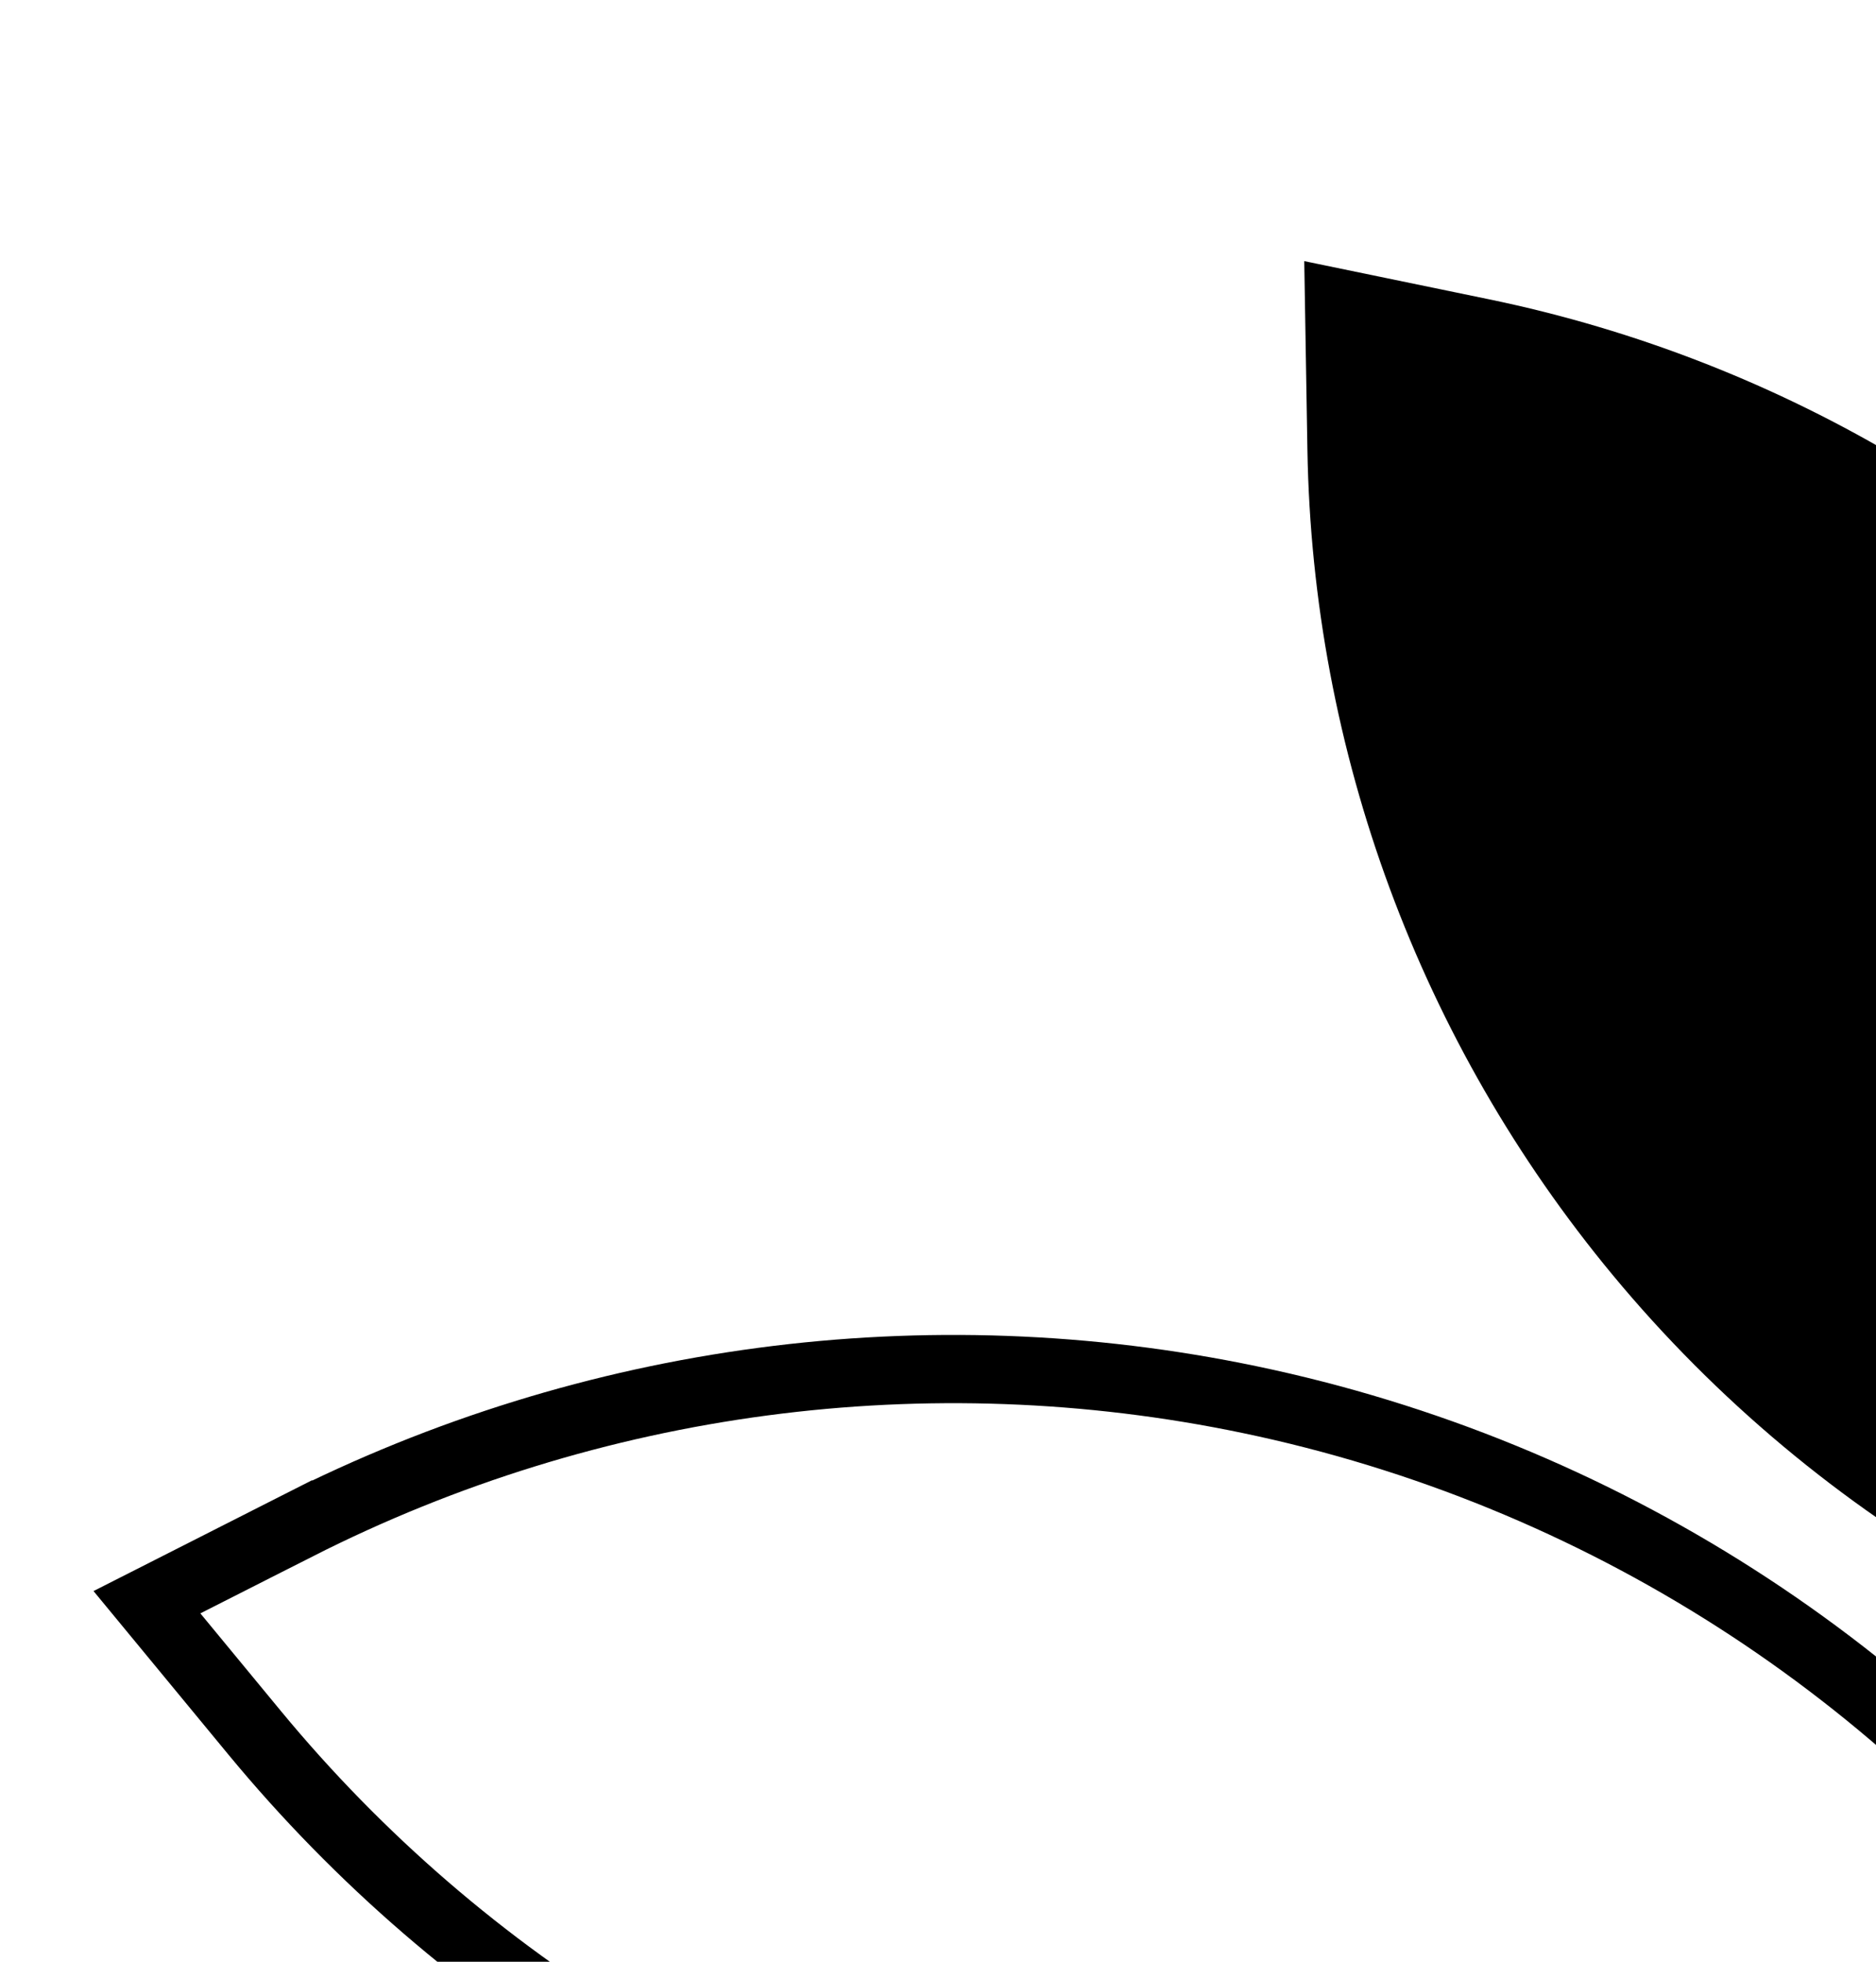 <svg width="110" height="115" viewBox="0 0 110 115" fill="none" xmlns="http://www.w3.org/2000/svg">
<path d="M14.897 101.538L14.897 101.538L8.616 93.925L17.418 89.461L16.514 87.677L17.418 89.461C34.662 80.715 54.363 78.101 73.284 82.051C93.689 86.31 111.824 97.917 124.243 114.671L127.216 118.681L122.887 121.167C104.803 131.553 83.539 134.937 63.133 130.678C44.213 126.728 27.203 116.452 14.897 101.538Z" stroke="black" stroke-width="4"/>
<path d="M78.66 26.329L78.66 26.329L78.517 17.772L86.899 19.503L86.899 19.503C103.78 22.991 118.965 32.119 129.959 45.388C141.816 59.698 148.005 77.868 147.351 96.449L147.202 100.671L143.026 100.032C124.647 97.221 107.945 87.761 96.088 73.451C85.094 60.182 78.949 43.564 78.66 26.329Z" fill="black" stroke="black" stroke-width="4"/>
</svg>
